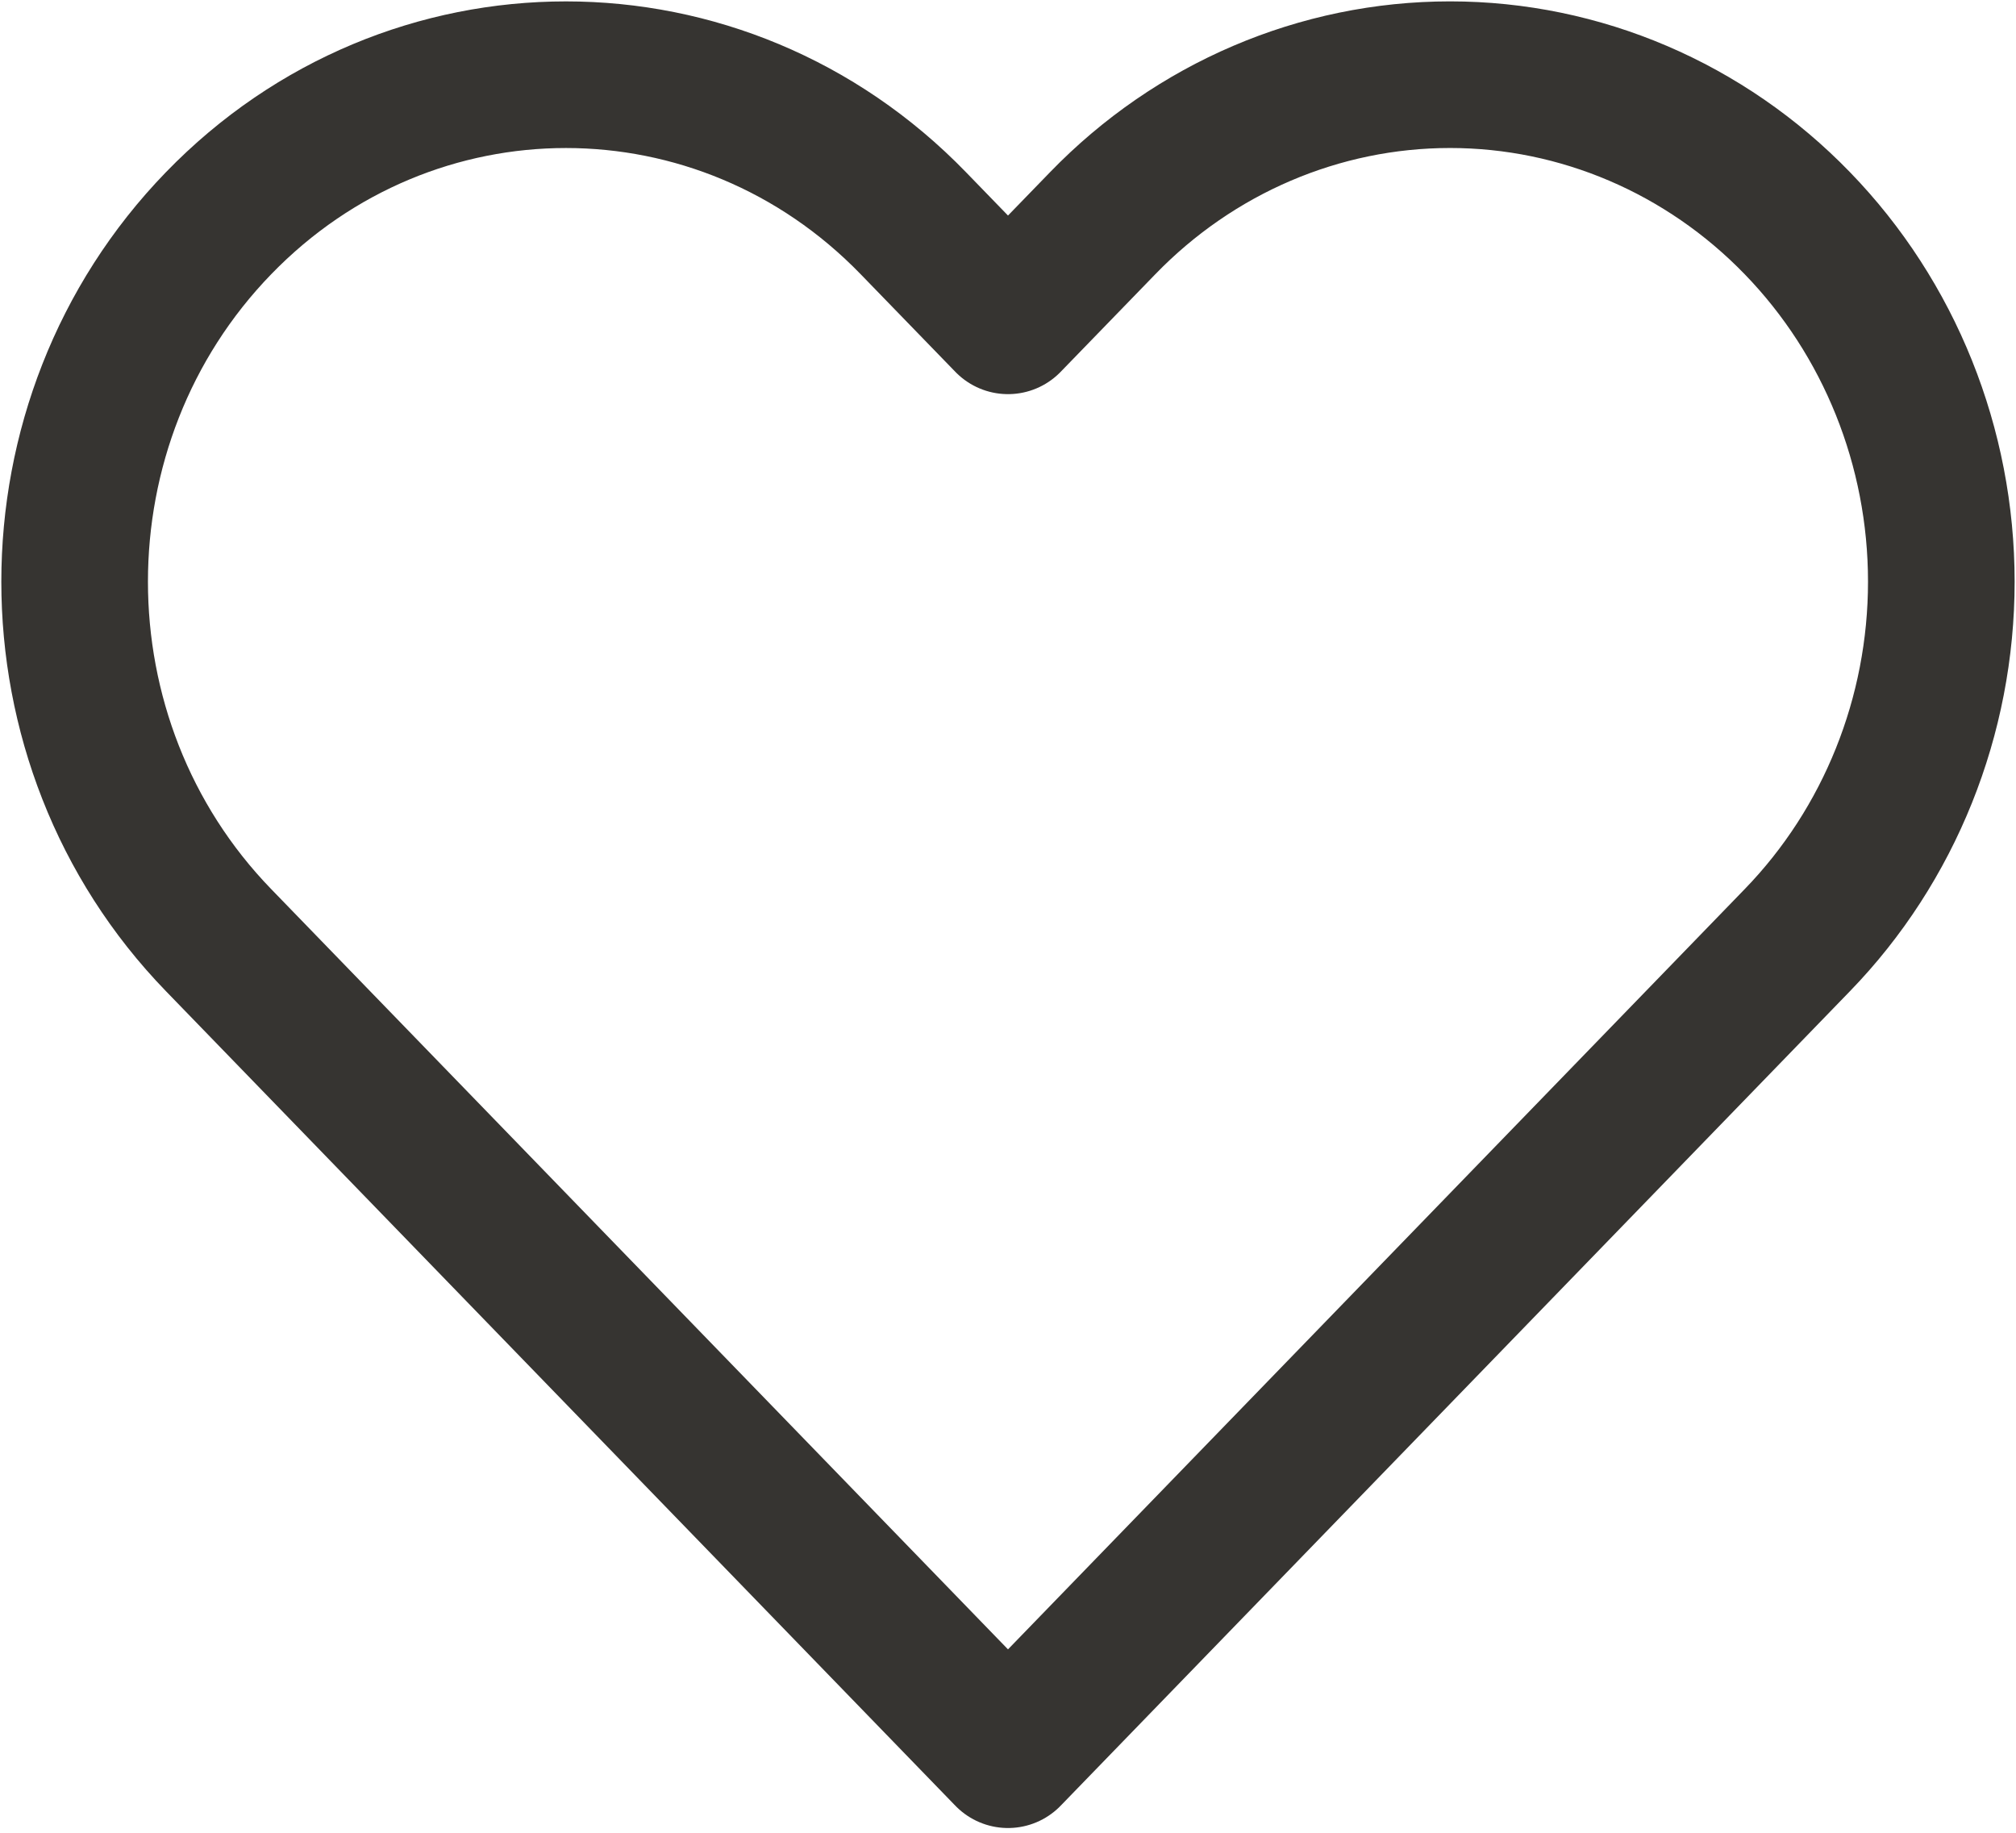 <svg width="22" height="20" viewBox="0 0 22 20" fill="none" xmlns="http://www.w3.org/2000/svg">
<path fill-rule="evenodd" clip-rule="evenodd" d="M19.614 2.436C18.609 1.398 17.245 0.815 15.824 0.815C14.402 0.815 13.038 1.398 12.033 2.436L11 3.501L9.967 2.436C7.873 0.275 4.479 0.275 2.385 2.436C0.291 4.596 0.291 8.099 2.385 10.259L3.418 11.325L11 19.148L18.581 11.325L19.614 10.259C20.62 9.222 21.185 7.814 21.185 6.347C21.185 4.88 20.62 3.473 19.614 2.436Z" stroke="#363431" stroke-width="1.6" stroke-linecap="round" stroke-linejoin="round"/>
</svg>
